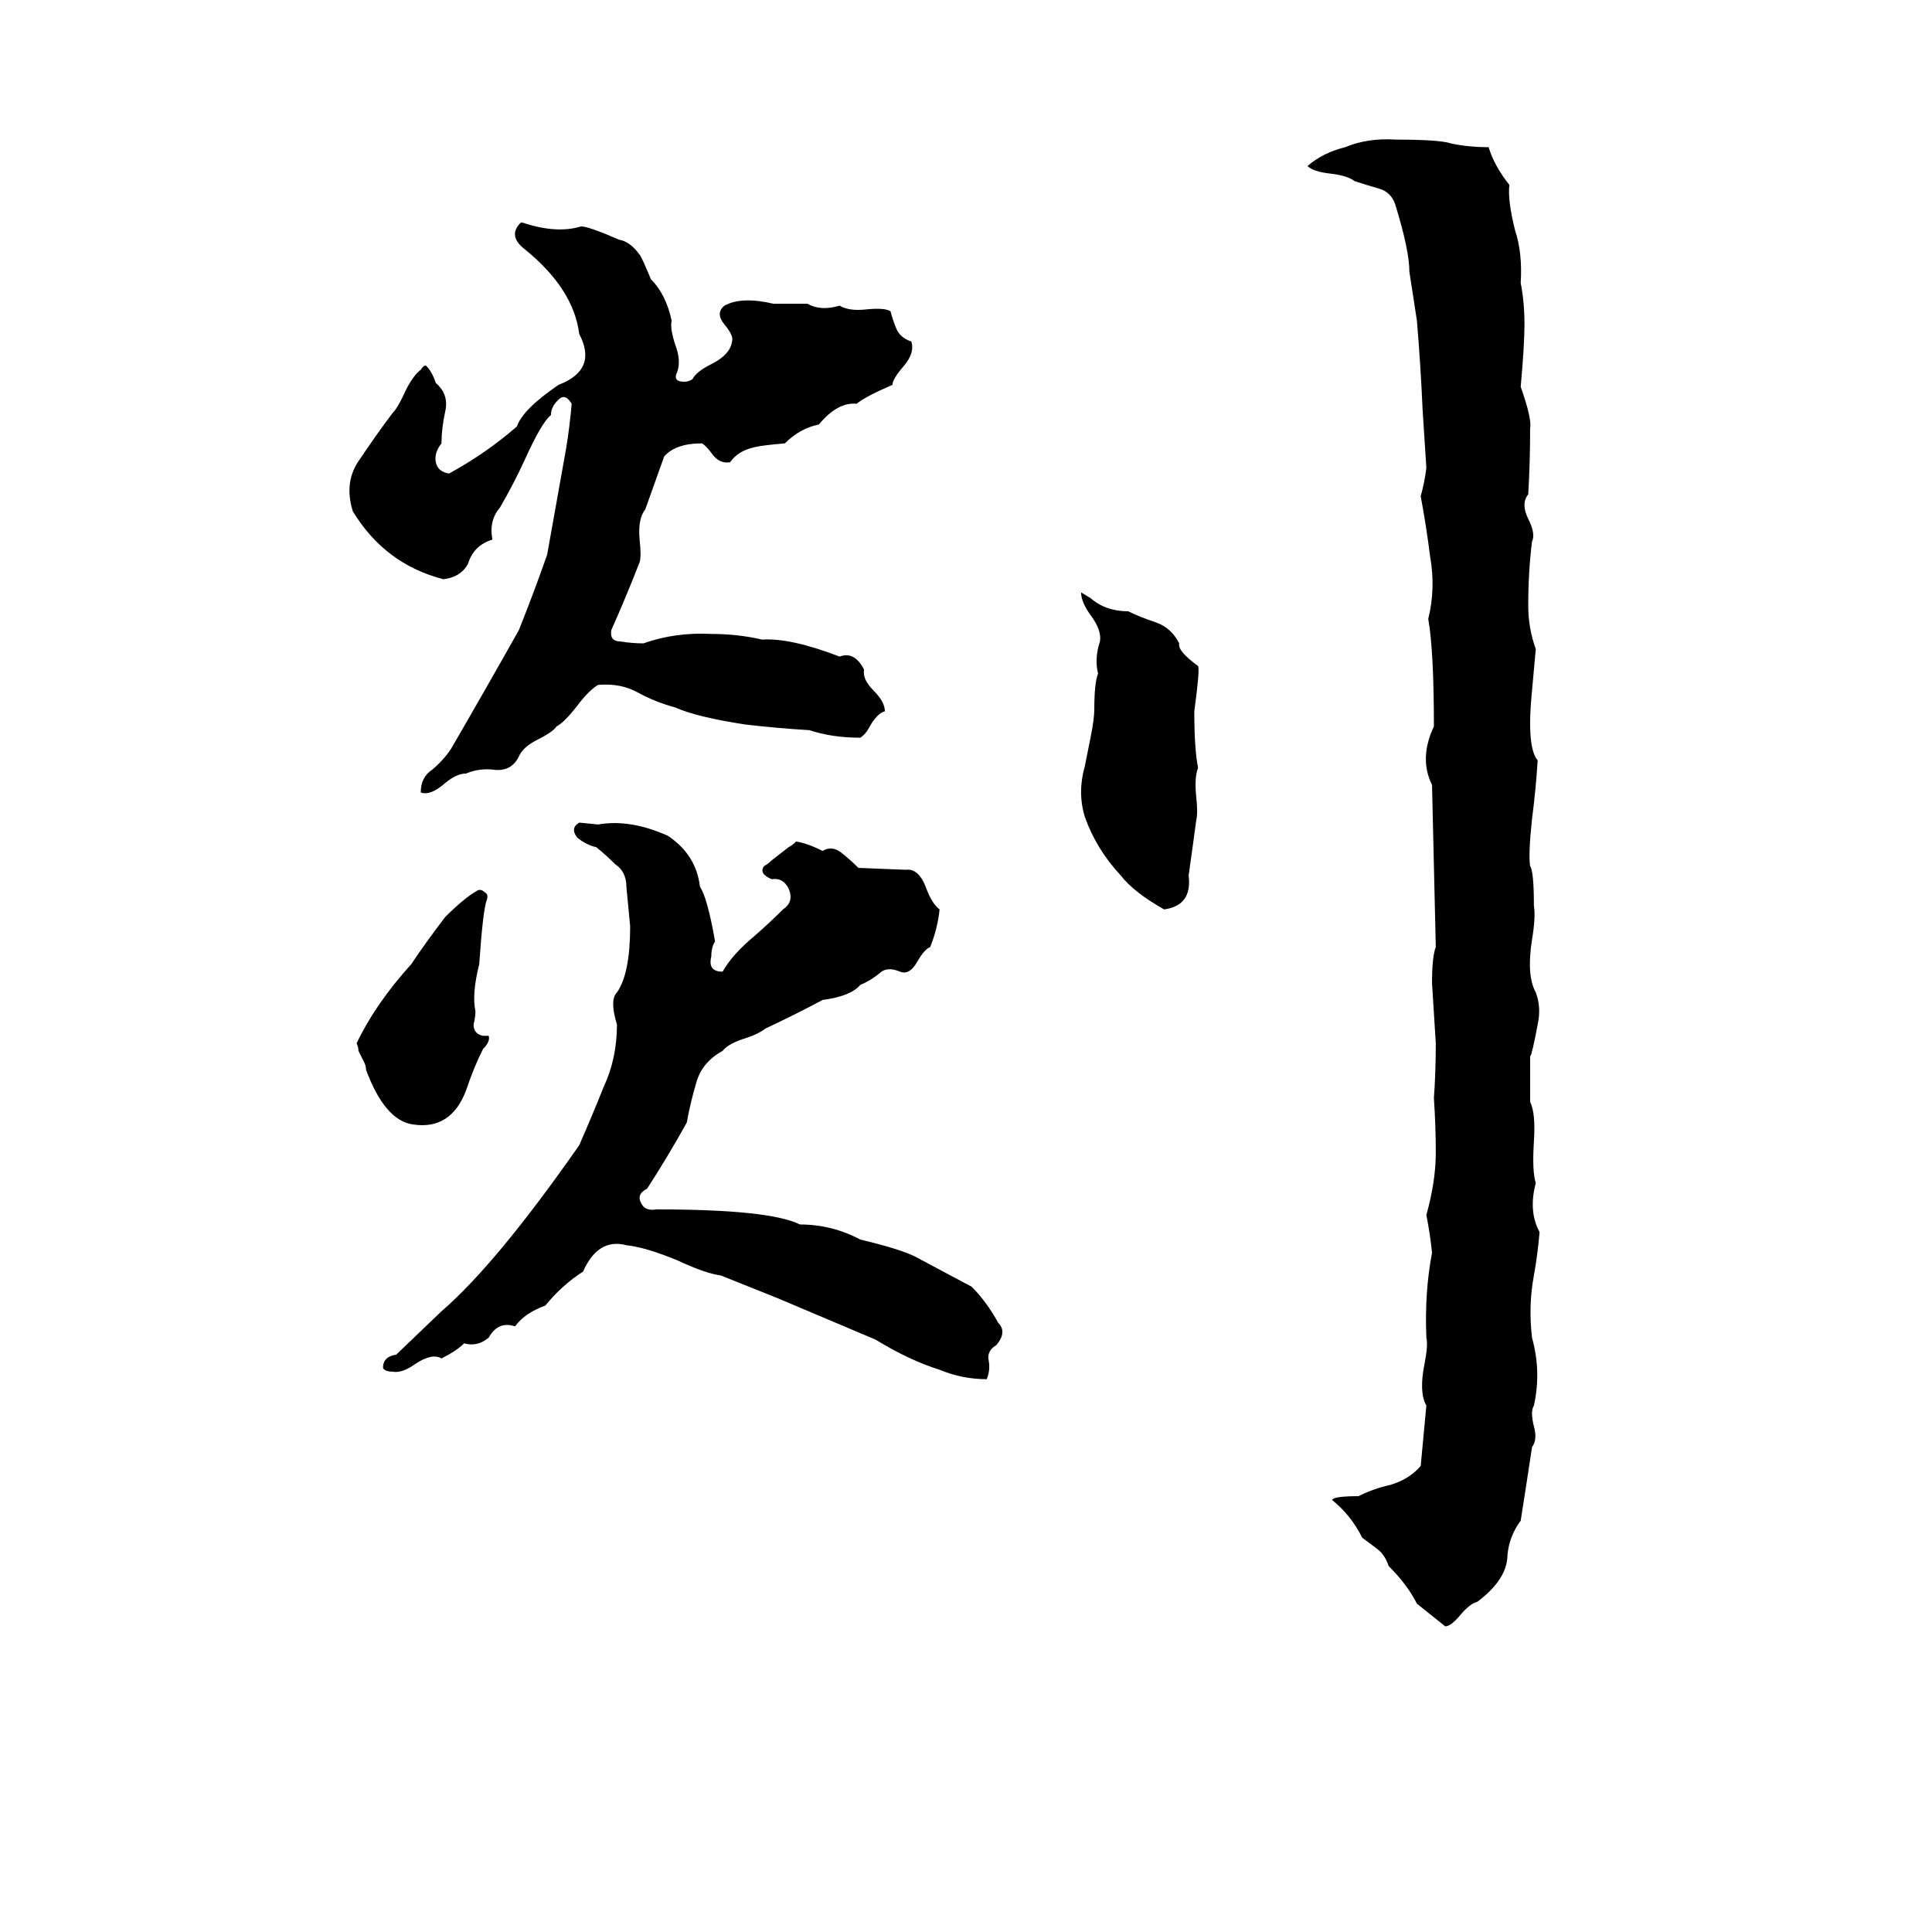 <svg xmlns="http://www.w3.org/2000/svg" viewBox="0 -800 1024 1024">
	<path fill="#000000" d="M740 -726Q763 -726 769 -724Q778 -722 789 -722Q792 -712 800 -702Q799 -694 803 -678Q807 -666 806 -650Q808 -640 808 -628Q808 -617 806 -595Q812 -578 811 -573Q811 -555 810 -538Q806 -533 810 -525Q814 -517 812 -513Q810 -497 810 -479Q810 -467 814 -456Q813 -445 812 -434Q809 -404 815 -397Q814 -381 812 -366Q810 -347 811 -341Q813 -338 813 -320Q814 -314 812 -302Q809 -283 814 -274Q817 -266 815 -257Q812 -241 811 -240Q811 -228 811 -216Q814 -210 813 -195Q812 -179 814 -173Q810 -158 816 -147Q815 -135 813 -124Q810 -108 812 -91Q817 -73 813 -55Q811 -52 813 -44Q815 -37 812 -33Q809 -13 806 6Q800 14 799 24Q799 37 783 49Q779 50 774 56Q769 62 766 62L751 50Q746 40 736 30Q734 24 730 21Q726 18 722 15Q716 3 706 -5Q707 -7 720 -7Q728 -11 737 -13Q747 -16 753 -23L756 -55Q752 -62 755 -77Q757 -87 756 -91Q755 -115 759 -136Q758 -146 756 -156Q761 -174 761 -189Q761 -203 760 -218Q761 -232 761 -247Q760 -263 759 -279Q759 -293 761 -298L759 -384Q752 -398 760 -415Q760 -455 757 -472Q761 -488 758 -505Q756 -521 753 -537Q755 -544 756 -552Q755 -567 754 -583Q753 -606 751 -630Q749 -643 747 -656Q747 -667 740 -690Q738 -698 731 -700Q724 -702 718 -704Q714 -707 705 -708Q696 -709 693 -712Q701 -719 713 -722Q725 -727 740 -726ZM276 -682H277Q295 -676 308 -680Q312 -680 328 -673Q334 -672 339 -665Q340 -664 345 -652Q353 -644 356 -630Q355 -626 358 -617Q361 -609 359 -603Q357 -599 360 -598Q364 -597 367 -599Q369 -603 377 -607Q387 -612 388 -619Q389 -622 384 -628Q379 -634 384 -638Q393 -643 410 -639Q419 -639 428 -639Q435 -635 445 -638Q450 -635 459 -636Q469 -637 472 -635Q473 -631 475 -626Q477 -621 483 -619Q485 -613 479 -606Q473 -599 473 -596Q459 -590 454 -586Q444 -587 434 -575Q424 -573 416 -565Q404 -564 400 -563Q391 -561 387 -555Q381 -554 377 -560Q374 -564 372 -565Q358 -565 352 -558Q347 -544 342 -530Q338 -525 339 -514Q340 -505 339 -502Q332 -484 324 -466Q323 -460 329 -460Q335 -459 341 -459Q358 -465 377 -464Q391 -464 404 -461Q419 -462 445 -452Q453 -455 458 -445Q457 -440 463 -434Q469 -428 469 -423Q465 -422 461 -415Q459 -411 456 -409Q441 -409 429 -413Q412 -414 395 -416Q369 -420 358 -425Q347 -428 338 -433Q329 -438 317 -437Q312 -434 306 -426Q299 -417 295 -415Q293 -412 285 -408Q277 -404 275 -399Q271 -391 262 -392Q254 -393 247 -390Q242 -390 236 -385Q228 -378 223 -380Q223 -388 229 -392Q235 -397 239 -403Q257 -434 275 -466Q283 -486 290 -506Q295 -534 300 -562Q302 -574 303 -586Q300 -591 297 -589Q292 -585 292 -580Q287 -576 278 -556Q272 -543 265 -531Q259 -524 261 -514Q251 -511 248 -501Q244 -494 235 -493Q204 -501 187 -529Q182 -545 191 -557Q199 -569 208 -581Q211 -584 215 -593Q219 -601 223 -604Q225 -607 226 -606Q229 -603 231 -597Q238 -591 236 -582Q234 -573 234 -565Q230 -560 231 -555Q232 -550 238 -549Q258 -560 274 -574Q277 -583 296 -596Q317 -604 307 -623Q304 -647 278 -668Q269 -675 276 -682ZM573 -486L578 -483Q586 -476 598 -476Q604 -473 613 -470Q621 -467 625 -459Q624 -455 635 -447Q636 -445 633 -423Q633 -403 635 -393Q633 -388 634 -378Q635 -369 634 -365Q632 -350 630 -336Q632 -320 617 -318Q601 -327 594 -336Q581 -350 575 -367Q571 -380 575 -394L578 -409Q580 -419 580 -424Q580 -438 582 -443Q580 -451 583 -460Q584 -466 578 -474Q573 -481 573 -486ZM307 -364L317 -363Q334 -366 354 -357Q369 -347 371 -330Q375 -324 379 -301Q377 -298 377 -293Q375 -285 383 -285Q388 -294 400 -304Q408 -311 415 -318Q421 -322 418 -329Q415 -335 409 -334Q402 -337 405 -341Q407 -342 409 -344L418 -351Q420 -352 422 -354Q428 -353 436 -349Q441 -352 446 -348Q451 -344 455 -340L480 -339Q487 -340 491 -329Q494 -321 498 -318Q497 -308 493 -298Q490 -297 486 -290Q482 -283 477 -285Q470 -288 466 -284Q461 -280 456 -278Q451 -272 436 -270Q421 -262 406 -255Q402 -252 396 -250Q386 -247 383 -243Q372 -237 369 -226Q366 -216 364 -205Q354 -187 343 -170Q337 -167 340 -162Q342 -158 348 -159Q408 -159 424 -151Q441 -151 456 -143Q477 -138 485 -134Q500 -126 515 -118Q523 -110 529 -99Q534 -94 528 -87Q523 -84 524 -79Q525 -74 523 -69Q510 -69 498 -74Q482 -79 464 -90Q438 -101 412 -112Q397 -118 382 -124Q374 -125 359 -132Q342 -139 332 -140Q317 -144 309 -126Q298 -119 289 -108Q278 -104 273 -97Q264 -100 259 -91Q253 -86 246 -88Q242 -84 234 -80Q229 -83 220 -77Q213 -72 208 -73Q204 -73 203 -75Q203 -81 210 -82L234 -105Q263 -130 307 -193Q314 -209 320 -224Q327 -239 327 -257Q323 -270 327 -274Q334 -284 334 -309Q333 -319 332 -330Q332 -338 326 -342Q321 -347 316 -351Q311 -352 306 -356Q302 -361 307 -364ZM253 -328Q255 -329 257 -327Q259 -326 258 -323Q256 -318 254 -289Q250 -273 252 -264Q252 -261 251 -257Q251 -252 256 -251Q258 -251 259 -251Q260 -248 256 -244Q251 -234 247 -222Q239 -201 219 -204Q204 -206 194 -233Q194 -235 193 -237L190 -243Q190 -245 189 -247Q199 -268 218 -289Q226 -301 236 -314Q246 -324 253 -328Z"/>
</svg>